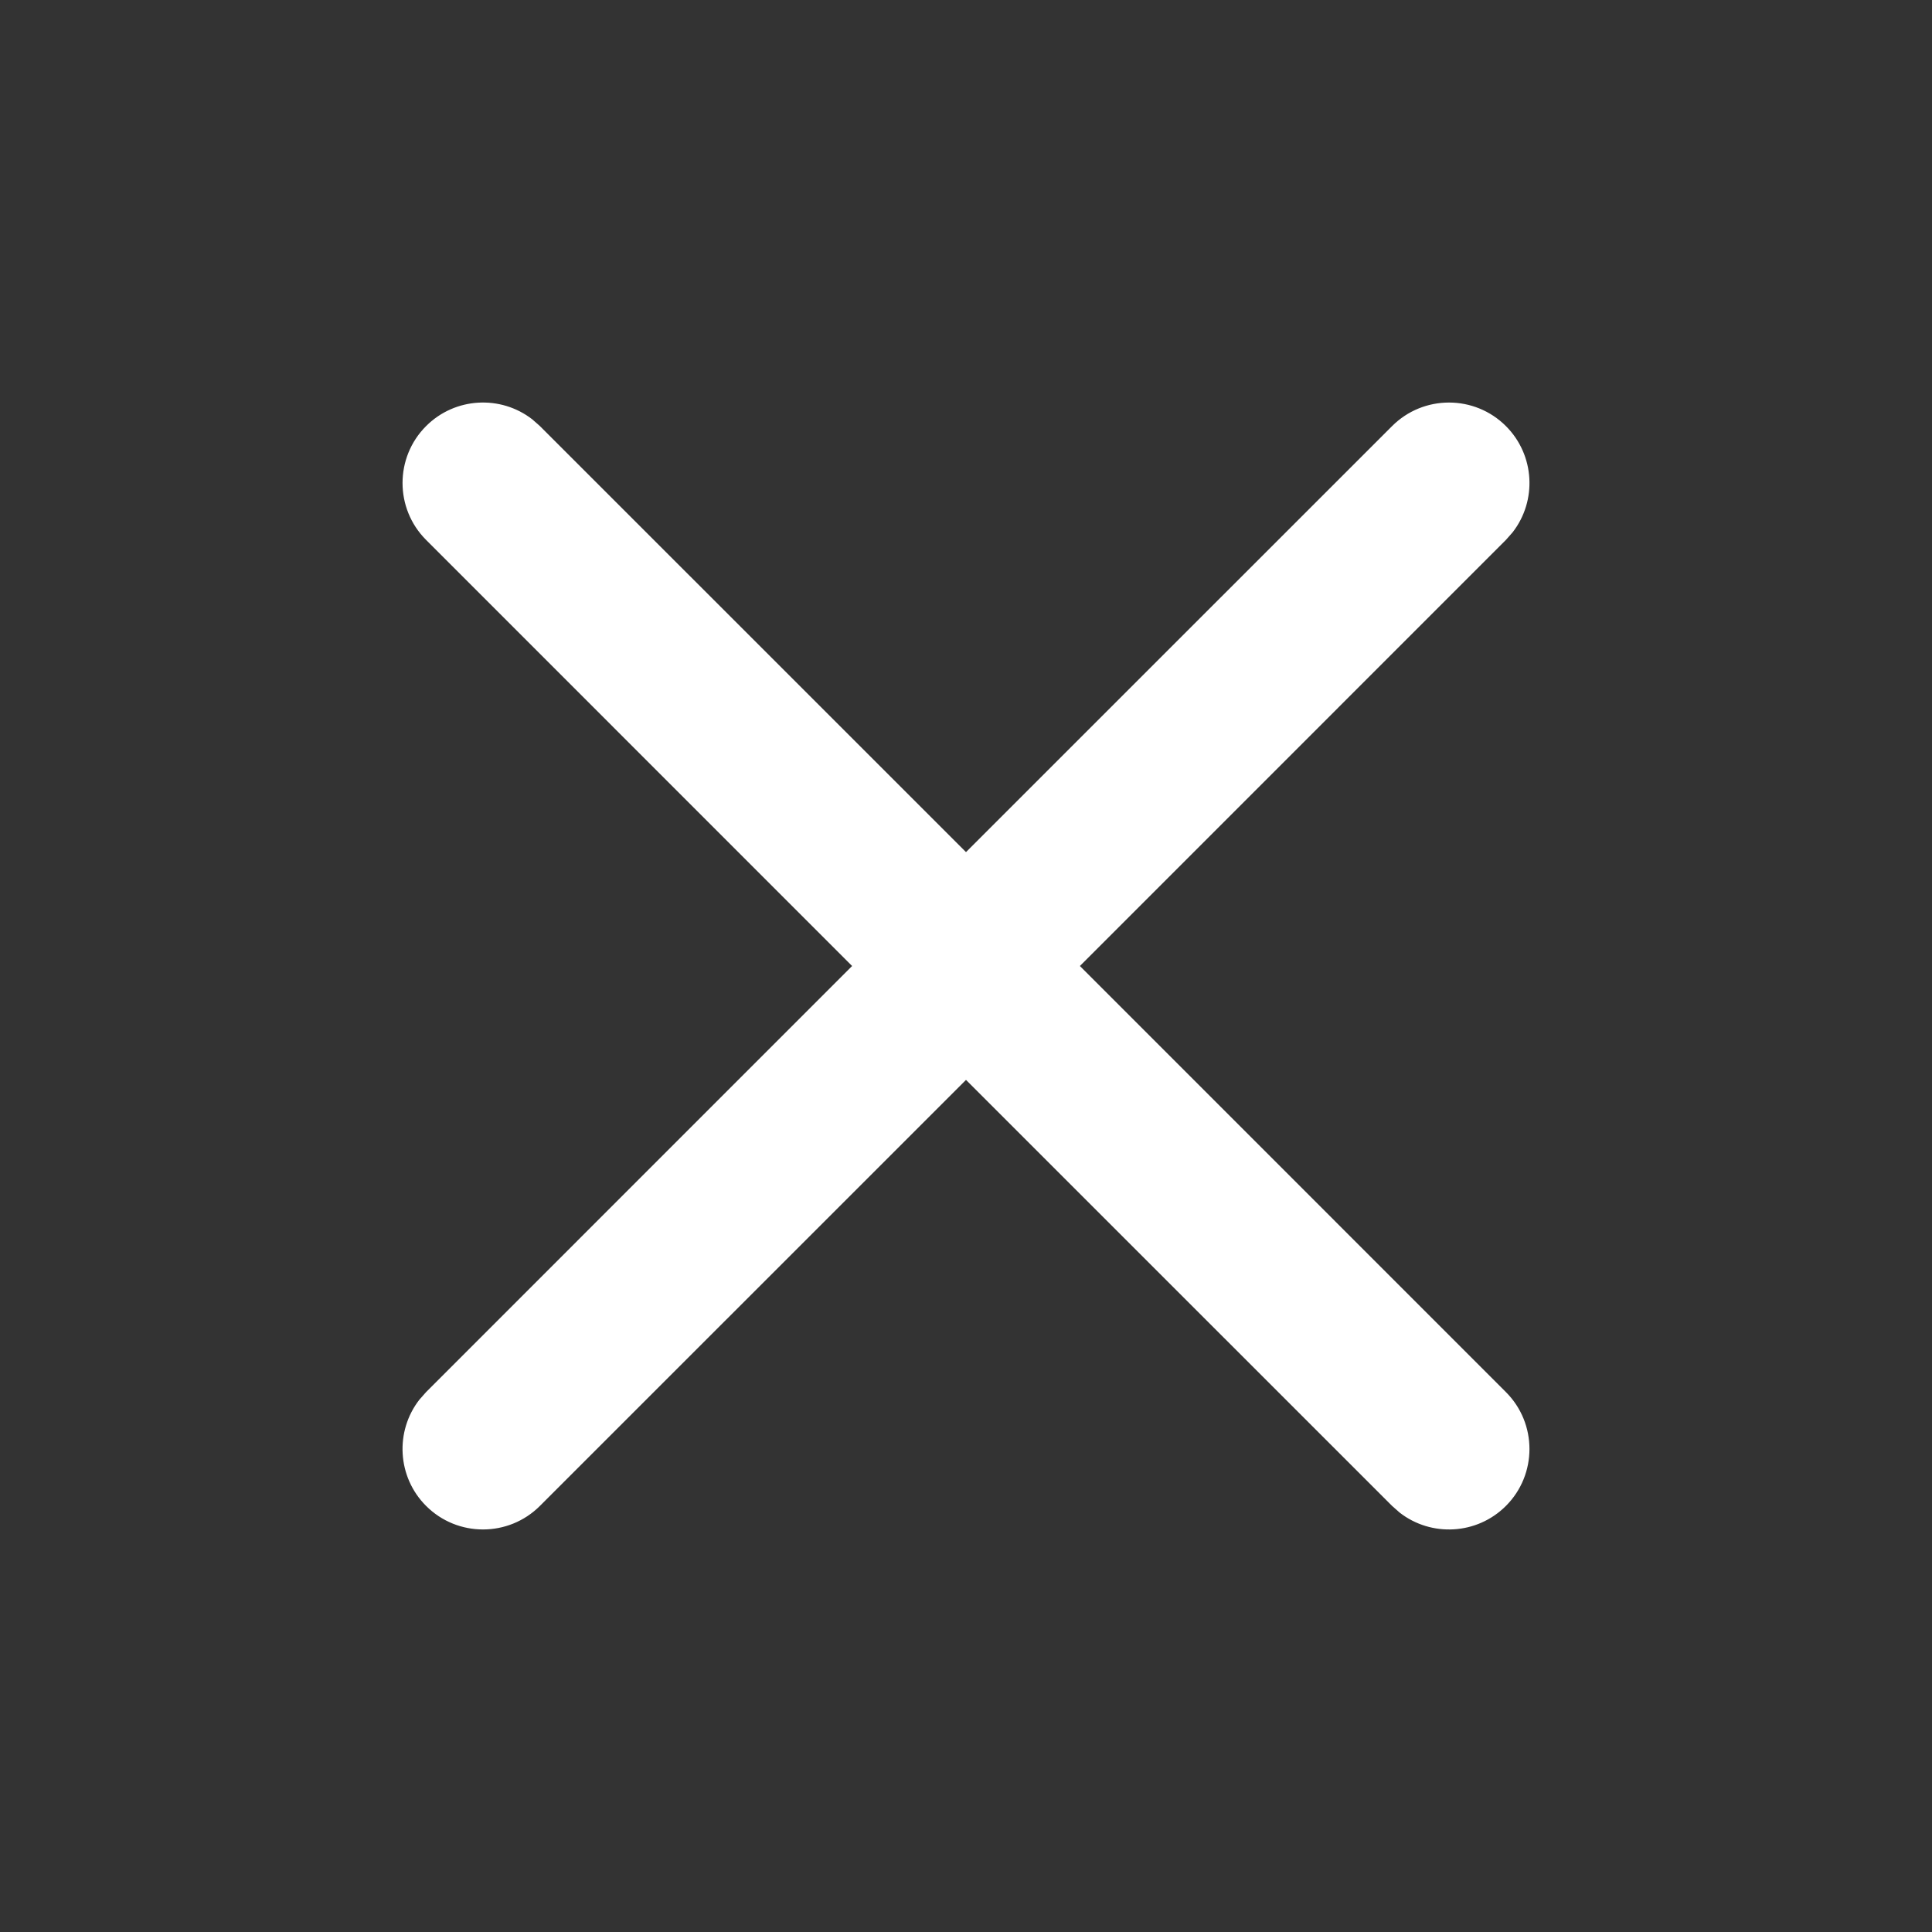 <svg xmlns="http://www.w3.org/2000/svg" width="24" height="24" viewBox="0 0 24 24">
    <rect x="0" y="0" width="24" height="24" fill="#333333" stroke="none"/>
    <path fill="#FFF" fill-rule="evenodd" d="M6.613 5.21l.094.083L12 10.585l5.293-5.292c.39-.39 1.024-.39 1.414 0 .36.36.388.928.083 1.32l-.083.094L13.415 12l5.292 5.293c.39.39.39 1.024 0 1.414-.36.36-.928.388-1.32.083l-.094-.083L12 13.415l-5.293 5.292c-.39.39-1.024.39-1.414 0-.36-.36-.388-.928-.083-1.32l.083-.094L10.585 12 5.293 6.707c-.39-.39-.39-1.024 0-1.414.36-.36.928-.388 1.32-.083z"/>
</svg>
